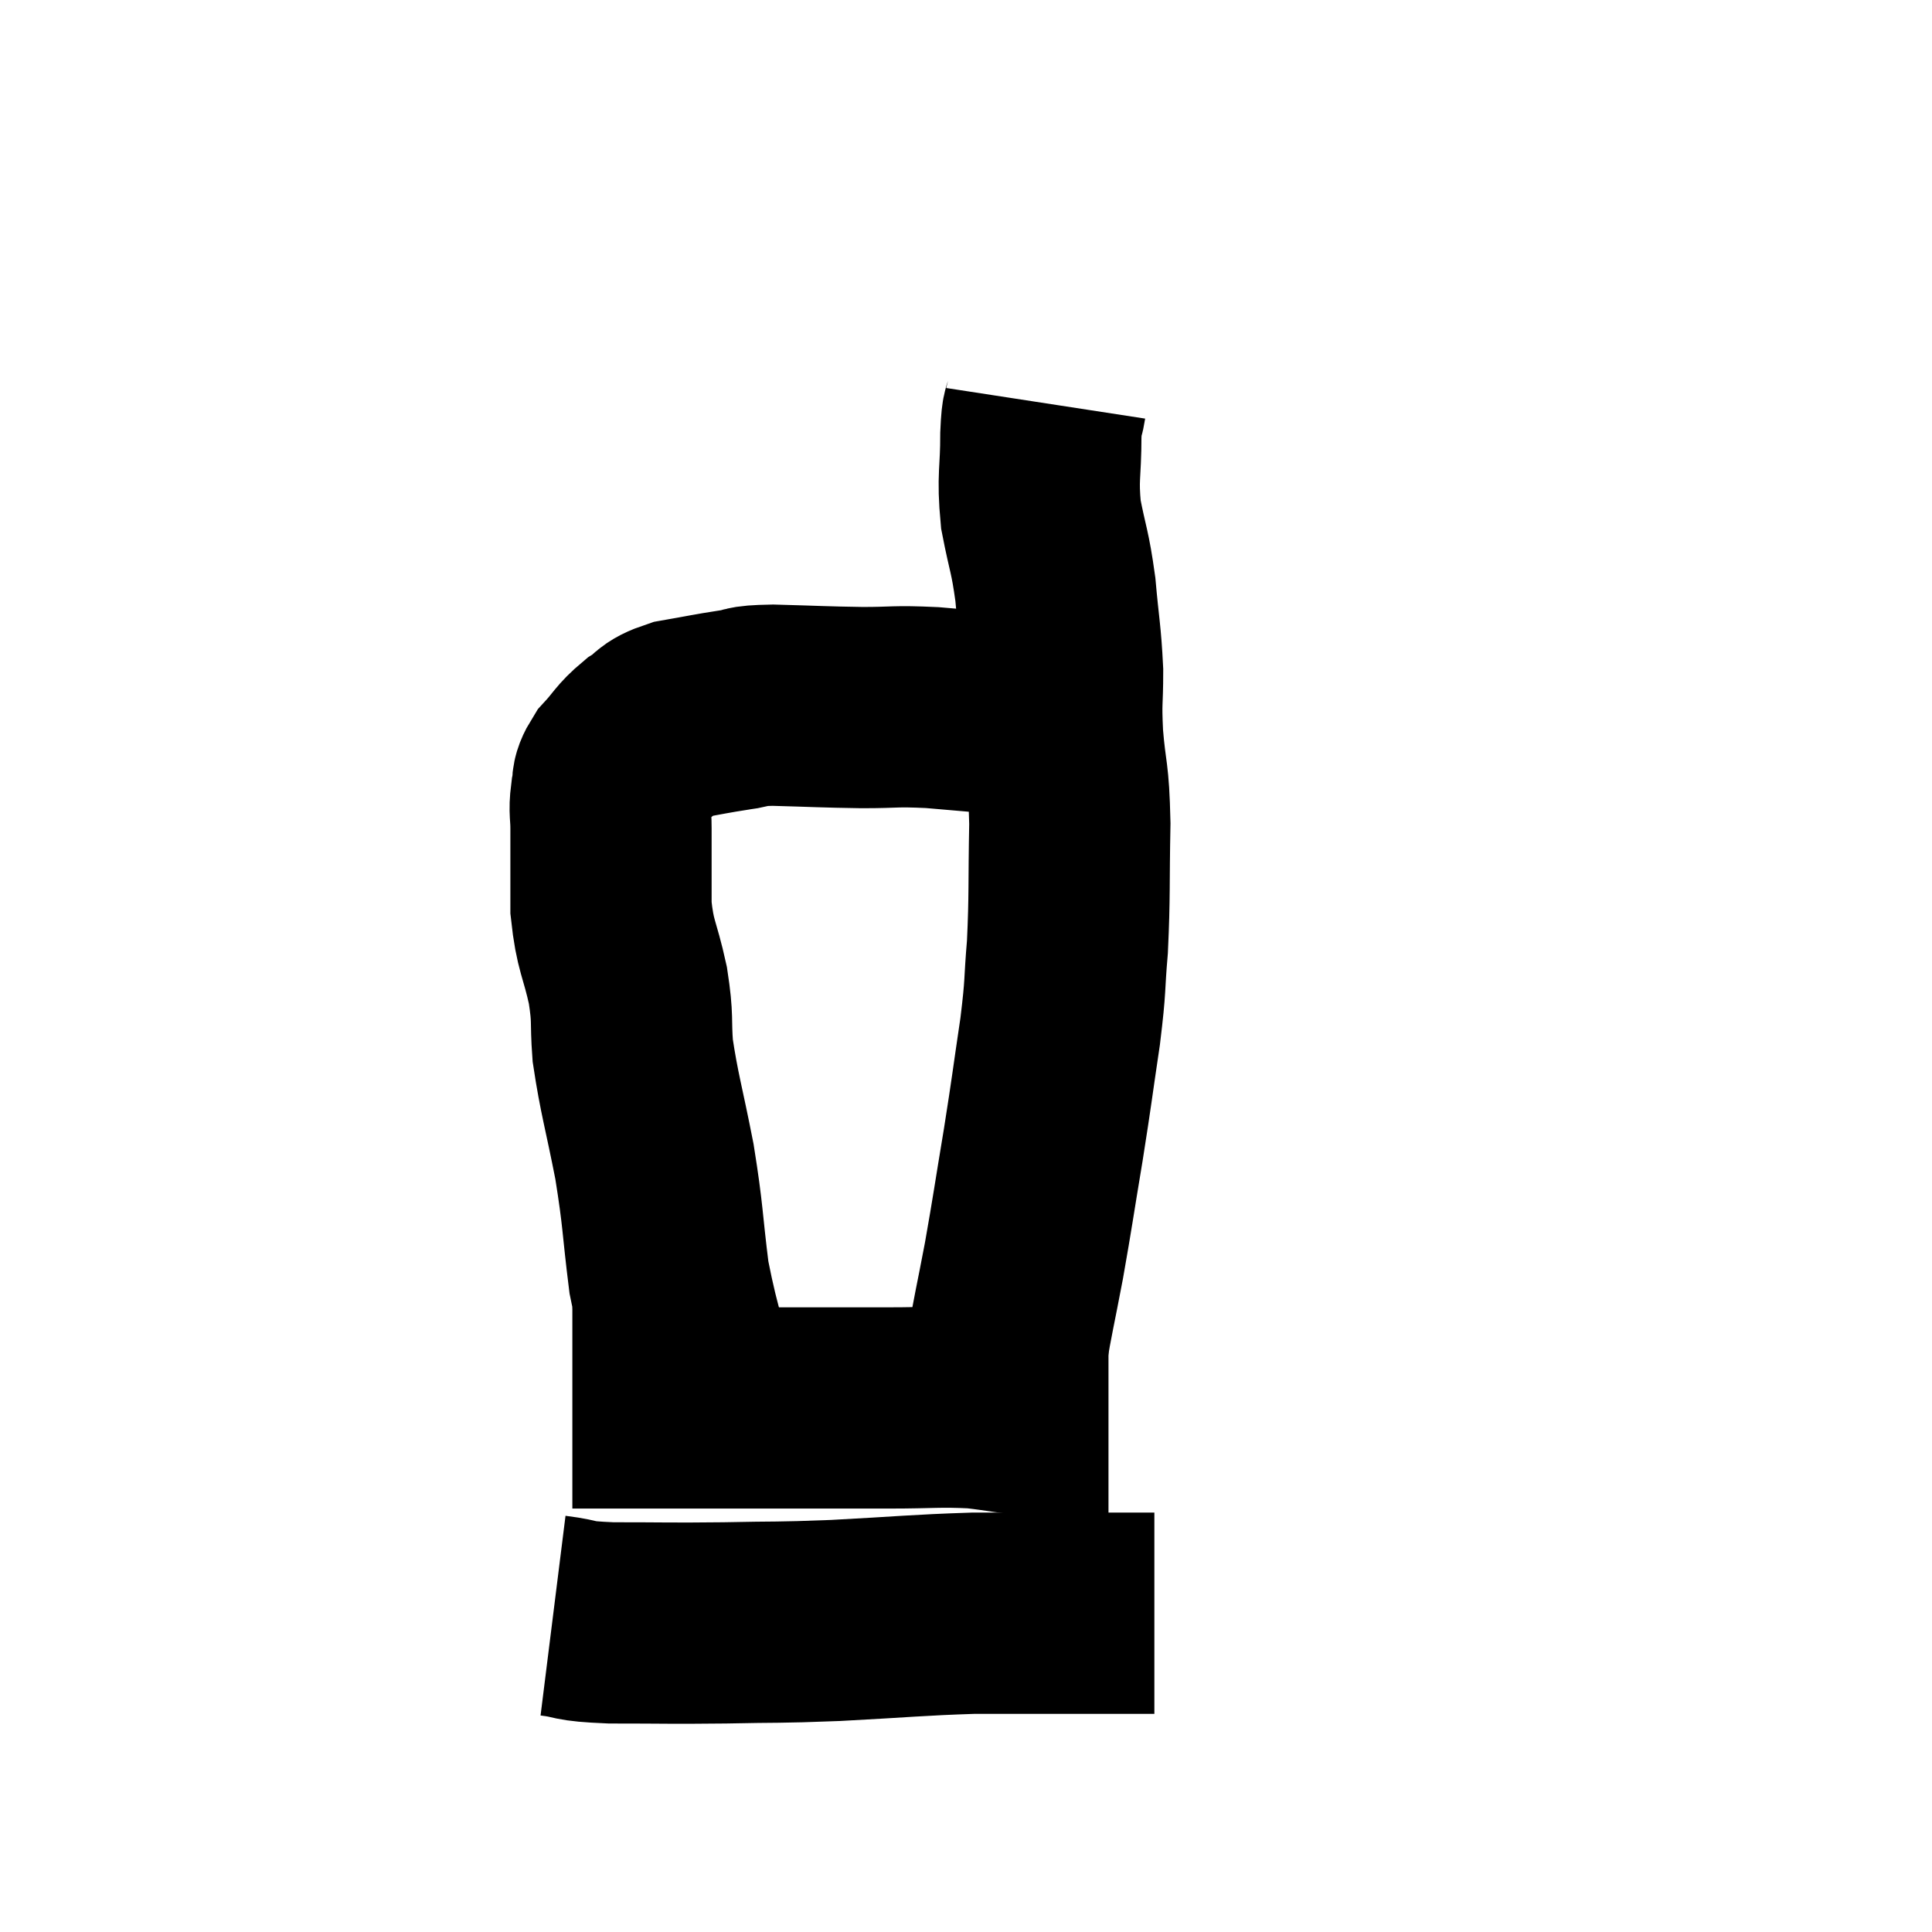 <svg width="48" height="48" viewBox="0 0 48 48" xmlns="http://www.w3.org/2000/svg"><path d="M 17.52 35.22 C 17.07 33.48, 16.935 33.33, 16.62 31.74 C 16.44 30.3, 16.485 30.27, 16.26 28.86 C 15.99 27.48, 15.885 27.195, 15.72 26.1 C 15.66 25.29, 15.735 25.365, 15.6 24.48 C 15.39 23.52, 15.285 23.535, 15.18 22.56 C 15.18 21.57, 15.18 21.27, 15.18 20.58 C 15.18 20.19, 15.135 20.16, 15.18 19.8 C 15.27 19.47, 15.135 19.5, 15.36 19.14 C 15.72 18.75, 15.705 18.675, 16.08 18.36 C 16.47 18.12, 16.32 18.06, 16.86 17.88 C 17.55 17.76, 17.655 17.73, 18.24 17.64 C 18.72 17.58, 18.405 17.535, 19.2 17.52 C 20.31 17.55, 20.43 17.565, 21.42 17.58 C 22.29 17.58, 22.185 17.535, 23.16 17.58 C 24.24 17.67, 24.675 17.715, 25.32 17.76 C 25.53 17.76, 25.56 17.76, 25.74 17.76 C 25.89 17.76, 25.965 17.76, 26.04 17.76 C 26.04 17.76, 25.95 17.76, 26.04 17.76 C 26.22 17.76, 26.31 17.76, 26.4 17.76 L 26.4 17.76" fill="none" stroke="black" stroke-width="5"></path><path d="M 25.98 10.02 C 25.92 10.41, 25.89 10.11, 25.86 10.8 C 25.86 11.79, 25.77 11.82, 25.86 12.78 C 26.04 13.71, 26.085 13.665, 26.22 14.64 C 26.31 15.66, 26.355 15.765, 26.4 16.68 C 26.4 17.49, 26.355 17.355, 26.4 18.3 C 26.49 19.38, 26.55 19.155, 26.58 20.46 C 26.55 21.99, 26.58 22.23, 26.52 23.52 C 26.43 24.57, 26.49 24.39, 26.34 25.62 C 26.13 27.03, 26.145 27.015, 25.92 28.44 C 25.68 29.88, 25.665 30.045, 25.44 31.32 C 25.23 32.43, 25.155 32.715, 25.02 33.54 C 24.96 34.08, 24.945 34.23, 24.9 34.62 C 24.87 34.86, 24.855 34.98, 24.84 35.1 C 24.84 35.1, 24.84 35.1, 24.84 35.1 C 24.84 35.1, 24.84 35.1, 24.84 35.1 L 24.84 35.1" fill="none" stroke="black" stroke-width="5"></path><path d="M 14.22 34.98 C 14.55 34.98, 14.505 34.98, 14.88 34.98 C 15.3 34.98, 15.075 34.98, 15.72 34.98 C 16.59 34.98, 16.365 34.98, 17.46 34.98 C 18.78 34.98, 18.945 34.98, 20.1 34.98 C 21.09 34.98, 21.045 34.98, 22.08 34.98 C 23.16 34.98, 23.31 34.935, 24.24 34.98 C 25.02 35.07, 25.05 35.115, 25.8 35.16 C 26.52 35.16, 26.805 35.16, 27.24 35.16 C 27.39 35.16, 27.465 35.16, 27.54 35.16 L 27.54 35.16" fill="none" stroke="black" stroke-width="5"></path><path d="M 13.74 40.14 C 14.46 40.23, 14.115 40.275, 15.18 40.32 C 16.59 40.32, 16.605 40.335, 18 40.32 C 19.38 40.29, 19.215 40.32, 20.76 40.26 C 22.47 40.17, 22.785 40.125, 24.18 40.08 C 25.26 40.08, 25.335 40.08, 26.34 40.08 C 27.27 40.08, 27.615 40.08, 28.2 40.08 C 28.44 40.08, 28.56 40.08, 28.68 40.08 L 28.68 40.08" fill="none" stroke="black" stroke-width="5"></path></svg>